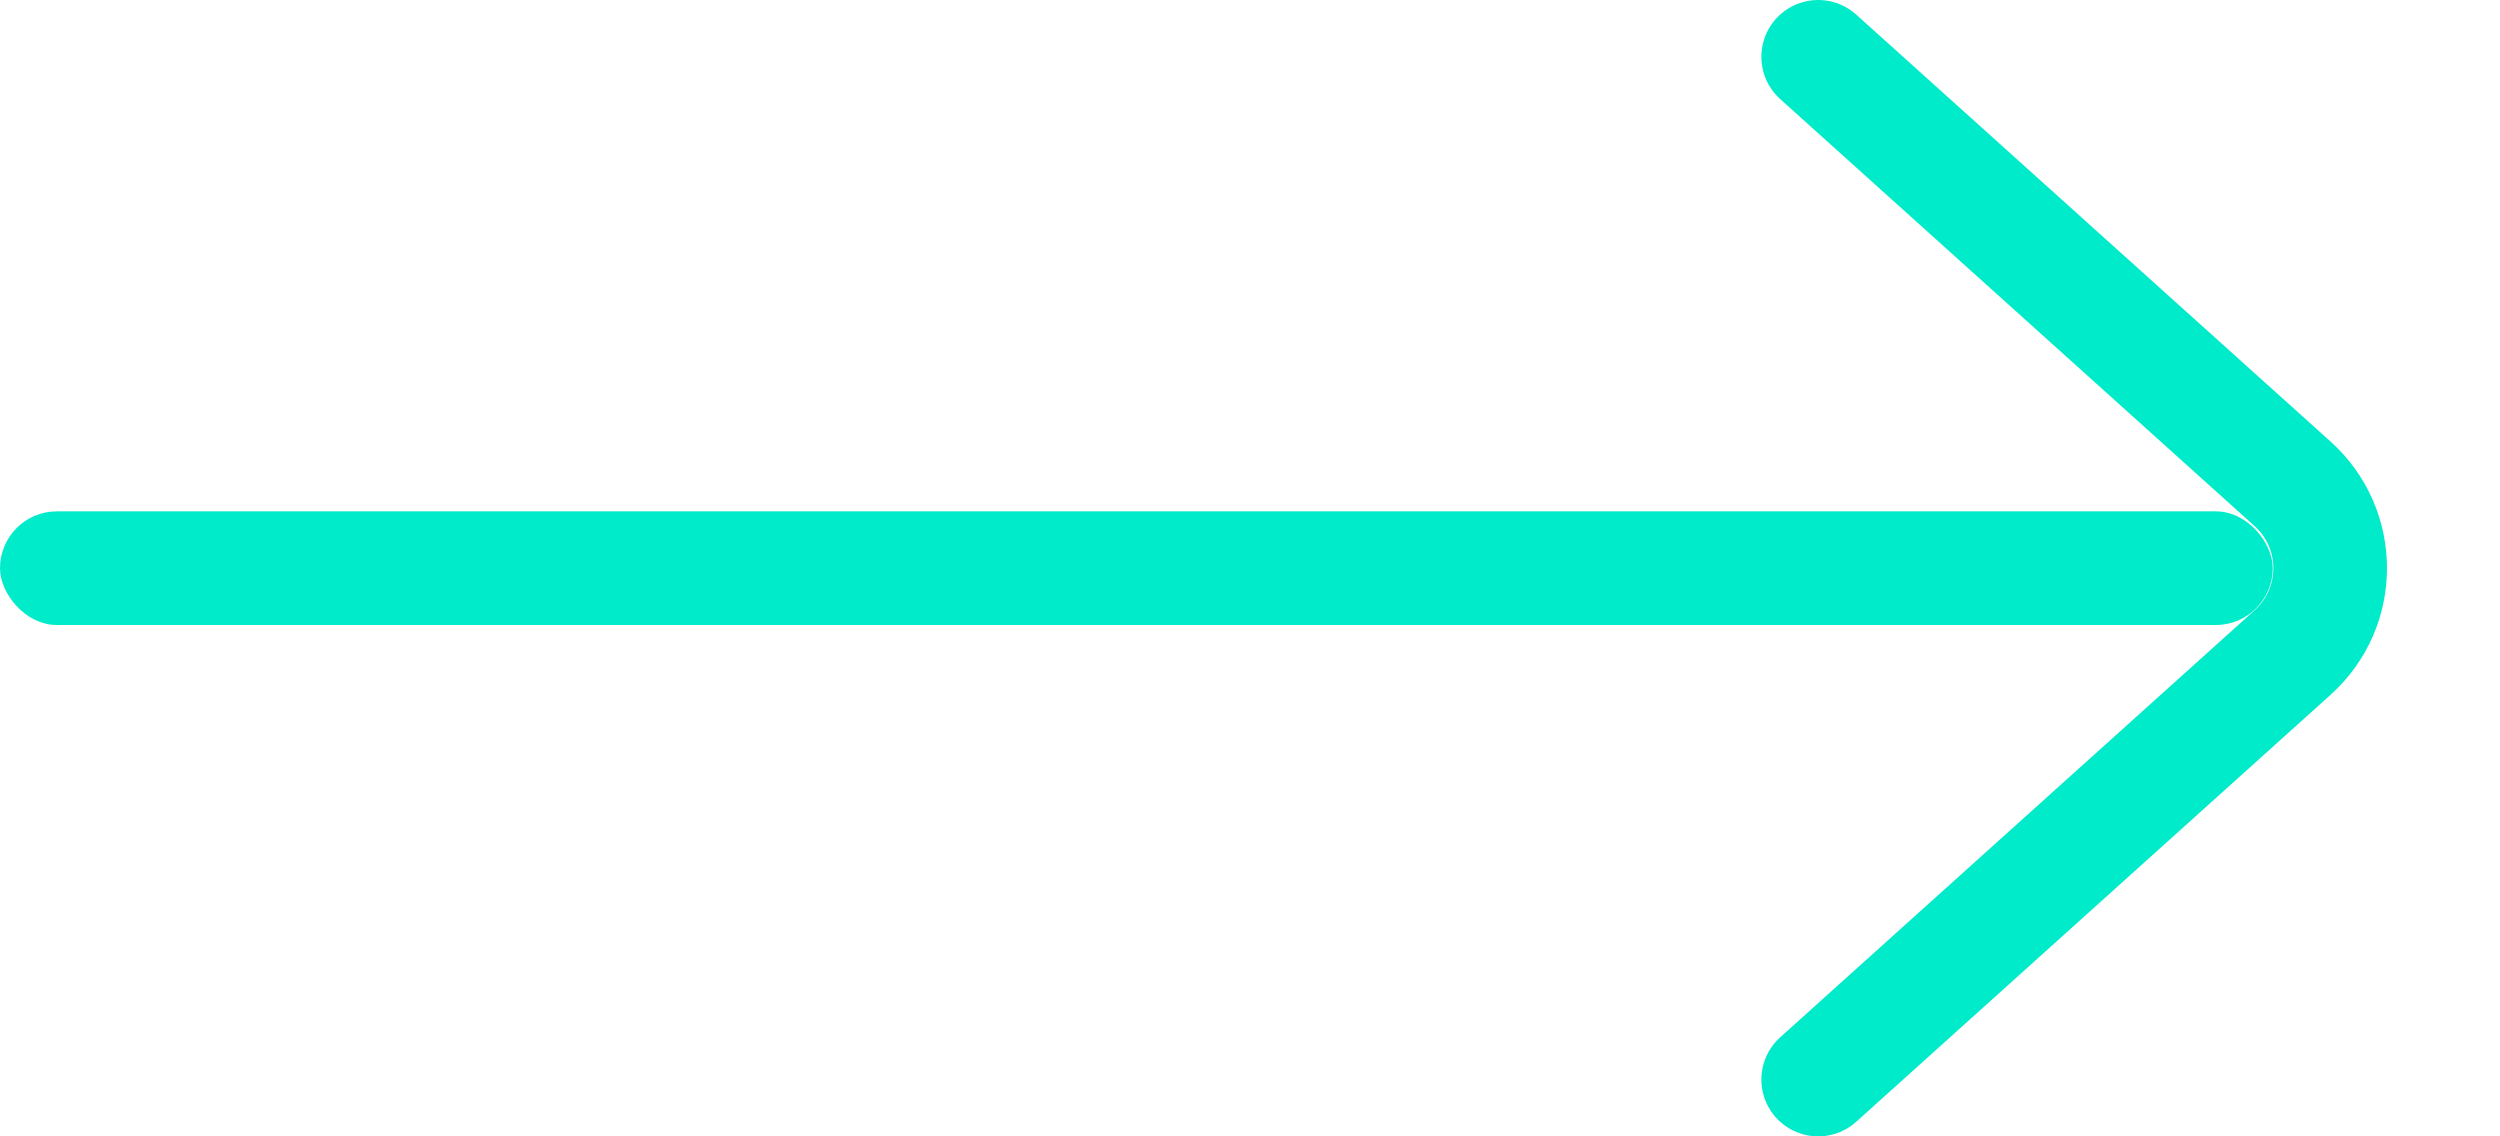 <svg width="22" height="10" viewBox="0 0 22 10" fill="none" xmlns="http://www.w3.org/2000/svg">
<path d="M16 9.5L20.174 5.743C20.616 5.346 20.616 4.654 20.174 4.257L16 0.5" stroke="#00EBC9" stroke-linecap="round"/>
<rect y="4.5" width="20" height="1" rx="0.5" fill="#00EBC9"/>
</svg>
